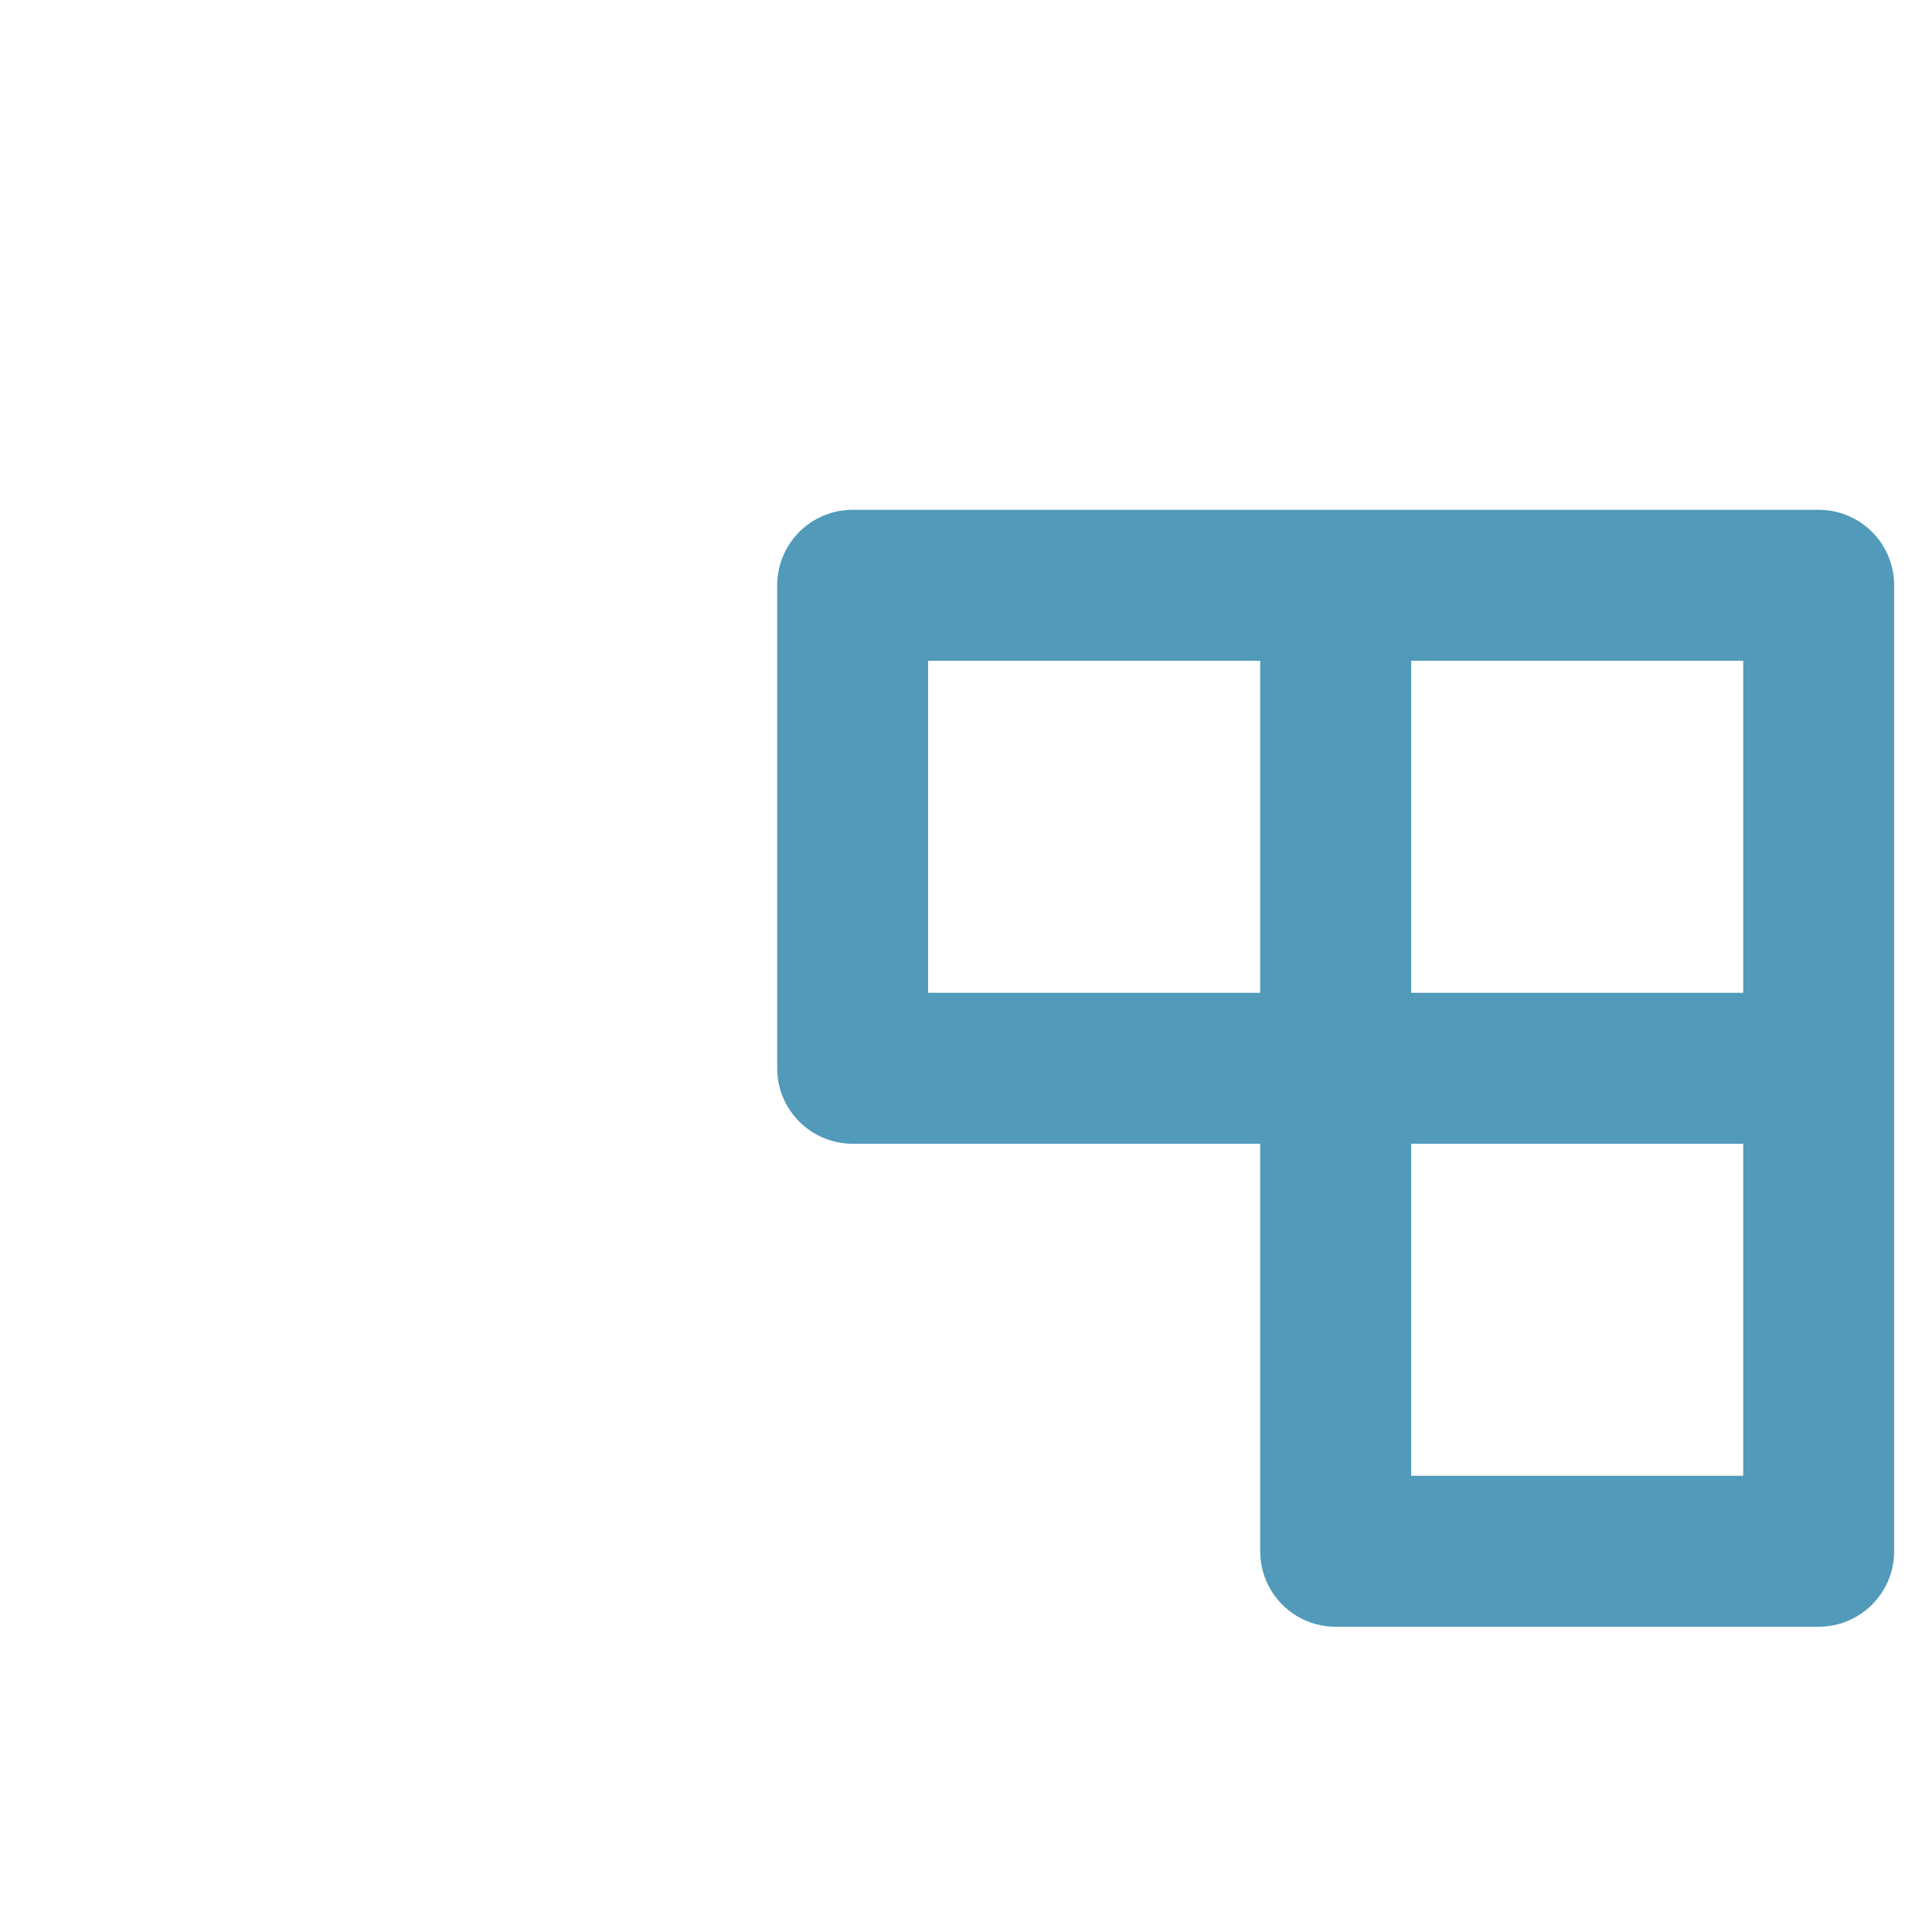 <?xml version="1.0" encoding="UTF-8" standalone="no"?><!DOCTYPE svg PUBLIC "-//W3C//DTD SVG 1.1//EN" "http://www.w3.org/Graphics/SVG/1.1/DTD/svg11.dtd"><svg width="32px" height="32px" version="1.1" xmlns="http://www.w3.org/2000/svg" xmlns:xlink="http://www.w3.org/1999/xlink" xml:space="preserve" xmlns:serif="http://www.serif.com/" style="fill-rule:evenodd;clip-rule:evenodd;stroke-linejoin:round;stroke-miterlimit:2;"><rect id="Artboard3" x="0" y="0" width="32" height="32" style="fill:none;"/><g><path d="M20.873,18.944L14.123,18.944C13.432,18.944 12.873,18.384 12.873,17.694L12.873,9.694C12.873,9.003 13.432,8.444 14.123,8.444L30.123,8.444C30.813,8.444 31.373,9.003 31.373,9.694L31.373,25.694C31.373,26.384 30.813,26.944 30.123,26.944L22.123,26.944C21.432,26.944 20.873,26.384 20.873,25.694L20.873,18.944ZM20.873,10.944C20.873,10.944 15.373,10.944 15.373,10.944C15.373,10.944 15.373,16.444 15.373,16.444C15.373,16.444 20.873,16.444 20.873,16.444L20.873,10.944ZM28.873,16.444L28.873,10.944C28.873,10.944 23.373,10.944 23.373,10.944L23.373,16.444L28.873,16.444ZM23.373,18.944C23.373,18.944 23.373,24.444 23.373,24.444C23.373,24.444 28.873,24.444 28.873,24.444L28.873,18.944L23.373,18.944Z" style="fill:#519aba;"/></g></svg>